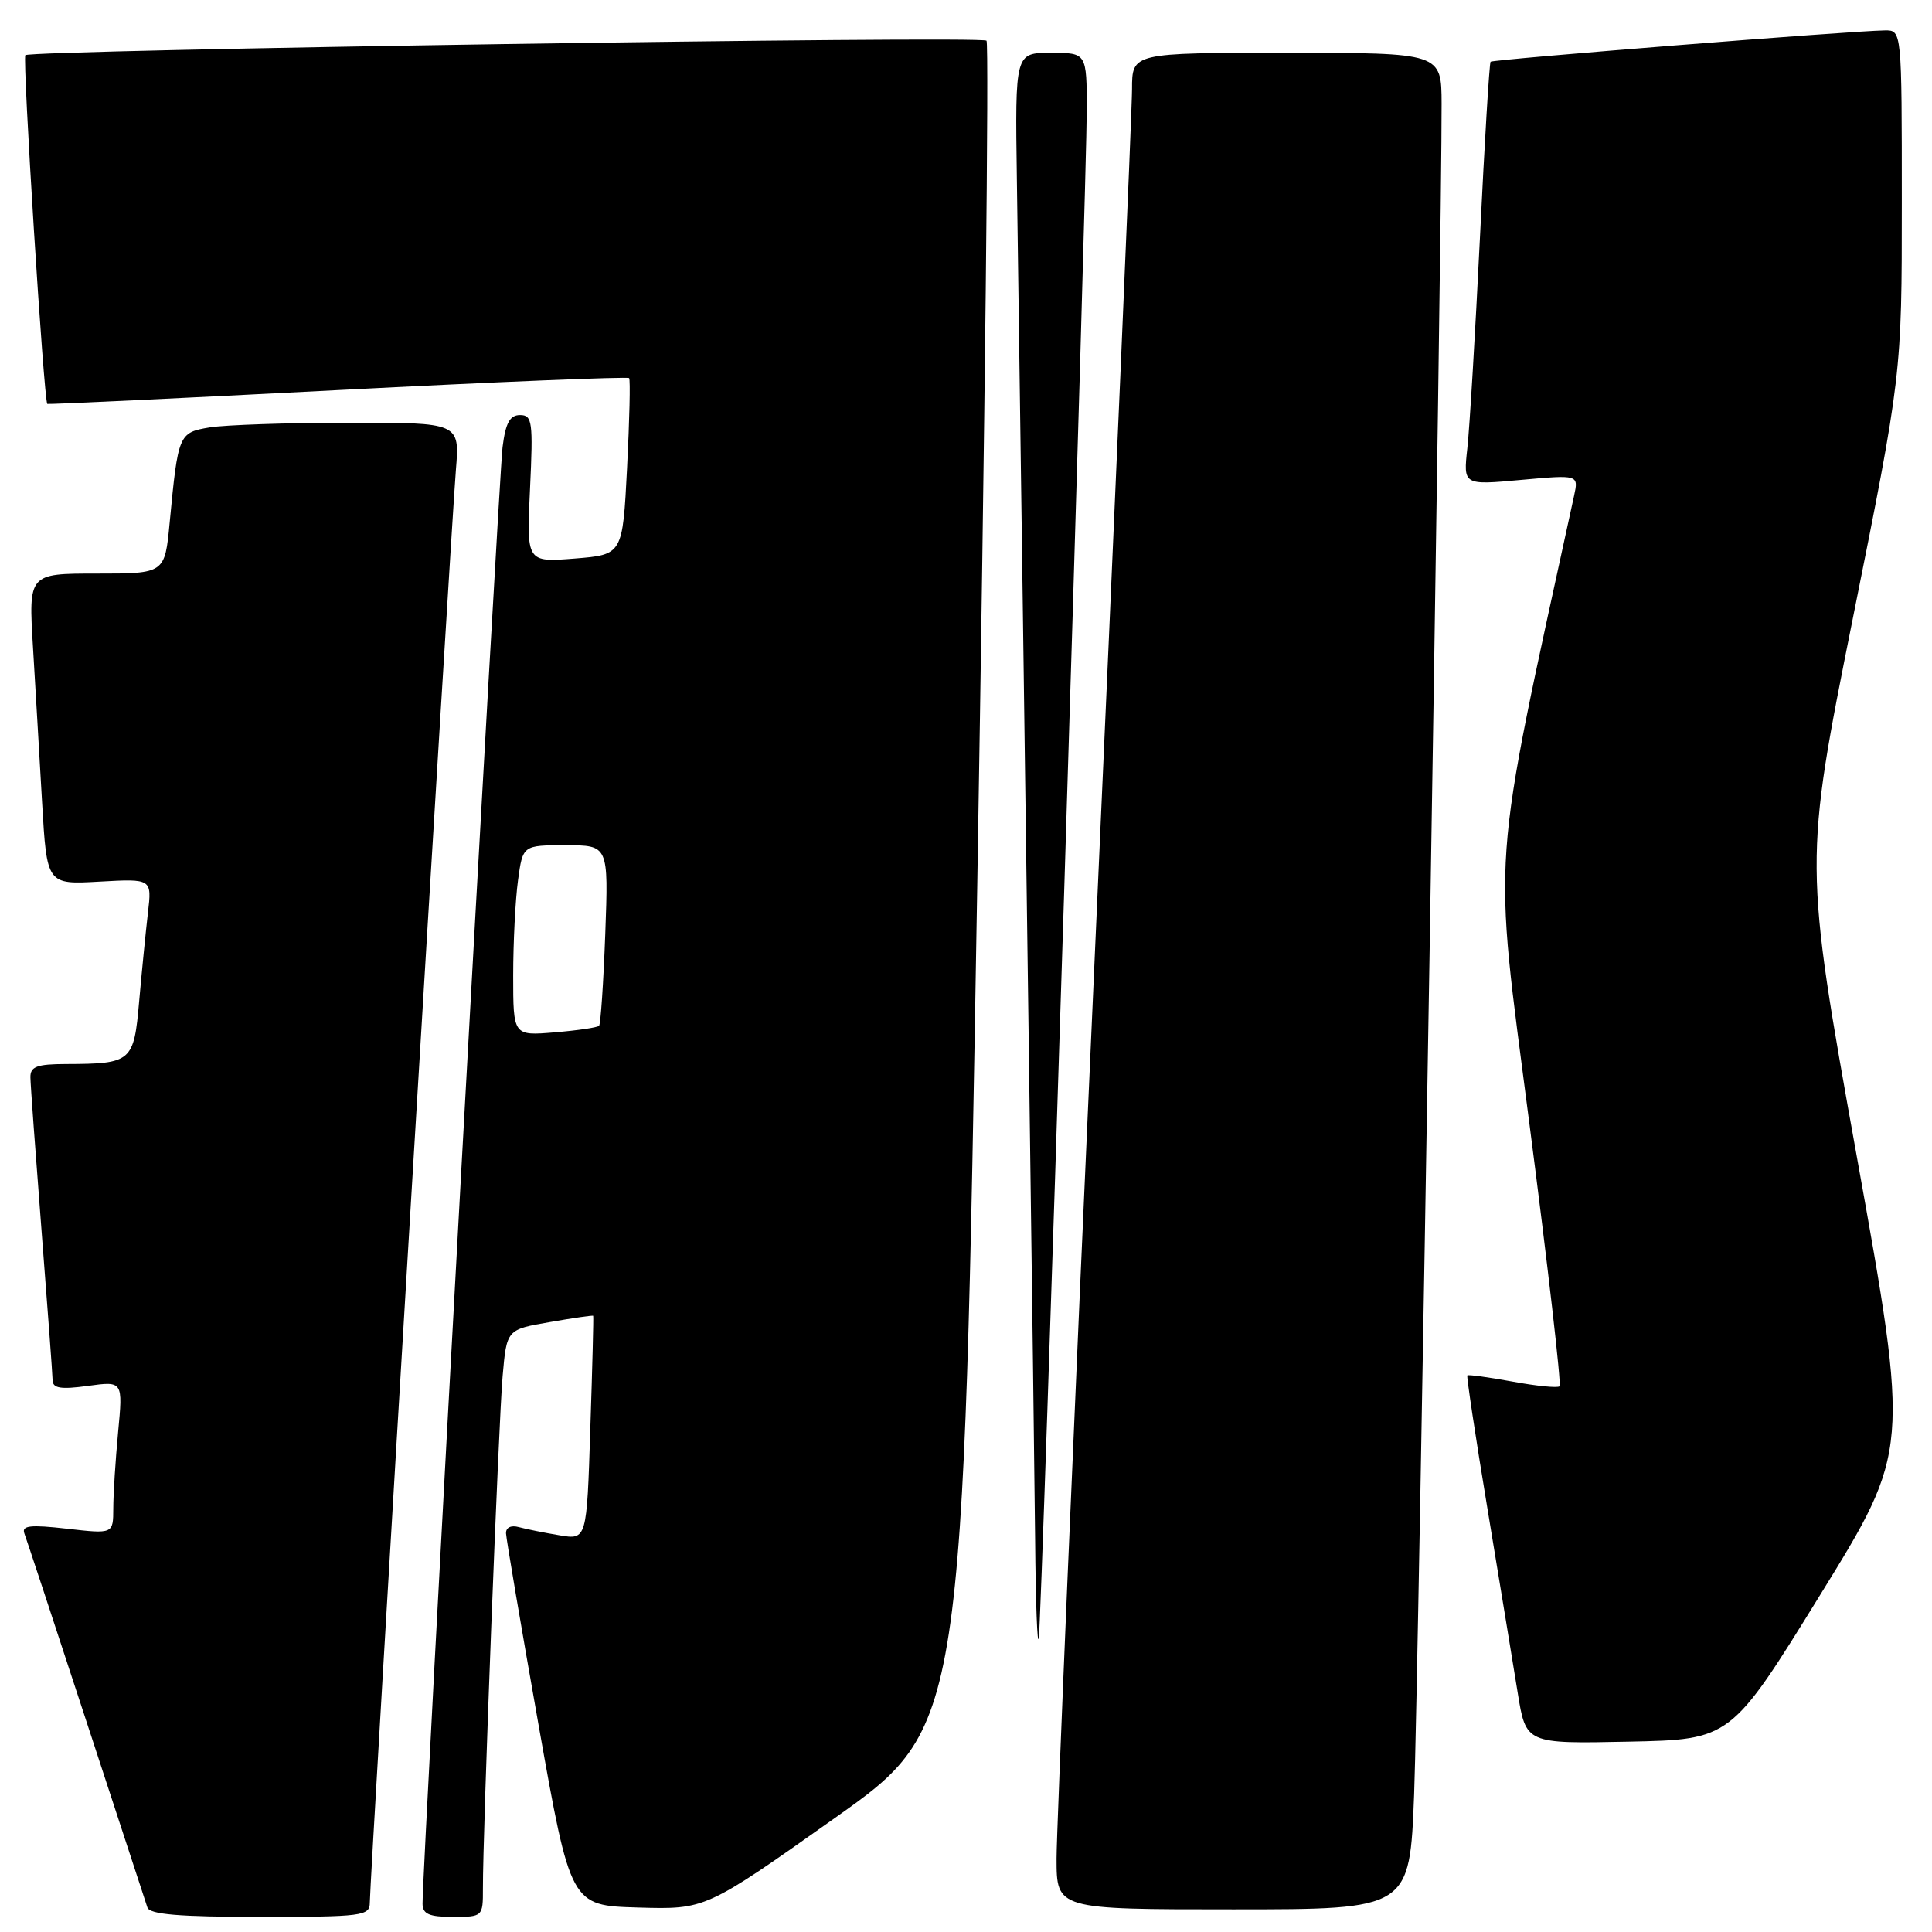 <?xml version="1.0" encoding="UTF-8" standalone="no"?>
<!DOCTYPE svg PUBLIC "-//W3C//DTD SVG 1.1//EN" "http://www.w3.org/Graphics/SVG/1.1/DTD/svg11.dtd" >
<svg xmlns="http://www.w3.org/2000/svg" xmlns:xlink="http://www.w3.org/1999/xlink" version="1.1" viewBox="0 0 256 256">
 <g >
 <path fill="currentColor"
d=" M 49.00 252.12 C 49.00 249.35 59.80 69.58 60.41 62.25 C 60.92 56.00 60.92 56.00 46.21 56.01 C 38.12 56.02 29.84 56.30 27.80 56.63 C 23.67 57.32 23.60 57.50 22.48 69.25 C 21.84 76.00 21.84 76.00 12.81 76.00 C 3.78 76.00 3.78 76.00 4.37 85.75 C 4.69 91.11 5.24 100.39 5.58 106.36 C 6.21 117.21 6.21 117.21 13.17 116.82 C 20.13 116.43 20.13 116.43 19.60 120.96 C 19.31 123.46 18.79 128.72 18.44 132.66 C 17.74 140.72 17.45 140.96 8.75 140.99 C 4.89 141.00 4.01 141.33 4.03 142.75 C 4.04 143.71 4.71 152.82 5.50 163.00 C 6.29 173.18 6.96 182.12 6.97 182.89 C 6.99 183.96 8.05 184.13 11.64 183.64 C 16.29 183.00 16.29 183.00 15.65 189.75 C 15.30 193.46 15.01 198.02 15.01 199.88 C 15.00 203.26 15.00 203.26 8.87 202.56 C 4.01 202.01 2.84 202.14 3.23 203.19 C 3.50 203.91 7.19 215.07 11.42 228.00 C 15.65 240.93 19.30 252.06 19.53 252.75 C 19.83 253.67 23.73 254.00 34.47 254.00 C 48.02 254.00 49.00 253.87 49.00 252.12 Z  M 63.99 250.25 C 63.96 243.04 66.06 188.44 66.60 182.34 C 67.14 176.17 67.14 176.17 72.82 175.19 C 75.94 174.64 78.55 174.27 78.60 174.35 C 78.66 174.43 78.49 181.15 78.22 189.27 C 77.75 204.04 77.75 204.04 74.12 203.43 C 72.13 203.10 69.71 202.61 68.75 202.35 C 67.71 202.06 67.02 202.40 67.05 203.18 C 67.08 203.91 69.01 215.30 71.35 228.50 C 75.61 252.50 75.61 252.50 84.56 252.76 C 93.50 253.02 93.50 253.02 110.56 240.94 C 127.63 228.85 127.63 228.85 129.49 117.43 C 130.51 56.15 131.06 5.73 130.72 5.39 C 130.05 4.71 4.05 6.62 3.36 7.31 C 2.95 7.72 5.82 53.24 6.27 53.52 C 6.40 53.60 23.72 52.78 44.77 51.69 C 65.82 50.60 83.19 49.89 83.36 50.10 C 83.54 50.32 83.41 55.67 83.09 62.00 C 82.50 73.50 82.50 73.50 76.13 74.01 C 69.76 74.51 69.76 74.51 70.23 64.76 C 70.65 55.88 70.53 55.00 68.91 55.00 C 67.56 55.00 66.99 56.04 66.59 59.25 C 66.11 63.01 55.96 247.84 55.99 252.25 C 56.00 253.62 56.86 254.00 60.00 254.00 C 63.96 254.00 64.00 253.96 63.99 250.25 Z  M 187.38 237.75 C 187.92 223.99 191.07 30.04 191.02 13.75 C 191.00 7.00 191.00 7.00 170.50 7.00 C 150.00 7.00 150.00 7.00 150.00 11.81 C 150.00 14.45 147.75 66.77 145.00 128.06 C 142.25 189.35 140.00 242.54 140.00 246.25 C 140.00 253.00 140.00 253.00 163.39 253.00 C 186.79 253.00 186.79 253.00 187.38 237.75 Z  M 241.19 211.32 C 253.03 192.14 253.03 192.14 246.03 153.21 C 239.03 114.29 239.03 114.29 245.51 81.94 C 252.00 49.59 252.00 49.59 252.00 26.79 C 252.00 4.00 252.00 4.00 249.75 4.03 C 245.39 4.08 197.80 7.87 197.51 8.18 C 197.35 8.36 196.71 18.85 196.10 31.50 C 195.48 44.15 194.73 56.70 194.43 59.39 C 193.89 64.29 193.89 64.29 201.54 63.59 C 209.18 62.90 209.18 62.90 208.57 65.70 C 197.43 116.89 197.82 111.48 202.64 148.79 C 205.10 167.73 206.90 183.44 206.65 183.69 C 206.40 183.93 203.60 183.66 200.43 183.07 C 197.26 182.49 194.56 182.12 194.43 182.25 C 194.31 182.39 195.51 190.38 197.11 200.00 C 198.70 209.62 200.50 220.55 201.10 224.28 C 202.19 231.06 202.19 231.06 215.77 230.78 C 229.35 230.50 229.35 230.50 241.19 211.32 Z  M 141.00 118.38 C 142.65 65.51 144.00 18.83 144.00 14.63 C 144.00 7.00 144.00 7.00 139.25 7.00 C 134.50 7.00 134.50 7.00 134.74 23.75 C 135.77 97.02 137.04 191.24 137.16 204.00 C 137.23 212.53 137.46 218.38 137.65 217.00 C 137.84 215.62 139.35 171.25 141.00 118.38 Z  M 68.00 129.26 C 68.00 124.87 68.29 119.19 68.64 116.64 C 69.27 112.00 69.27 112.00 74.95 112.00 C 80.63 112.00 80.63 112.00 80.20 123.75 C 79.96 130.21 79.59 135.69 79.38 135.92 C 79.17 136.15 76.52 136.54 73.50 136.79 C 68.00 137.25 68.00 137.25 68.00 129.26 Z "/>
</g>
</svg>